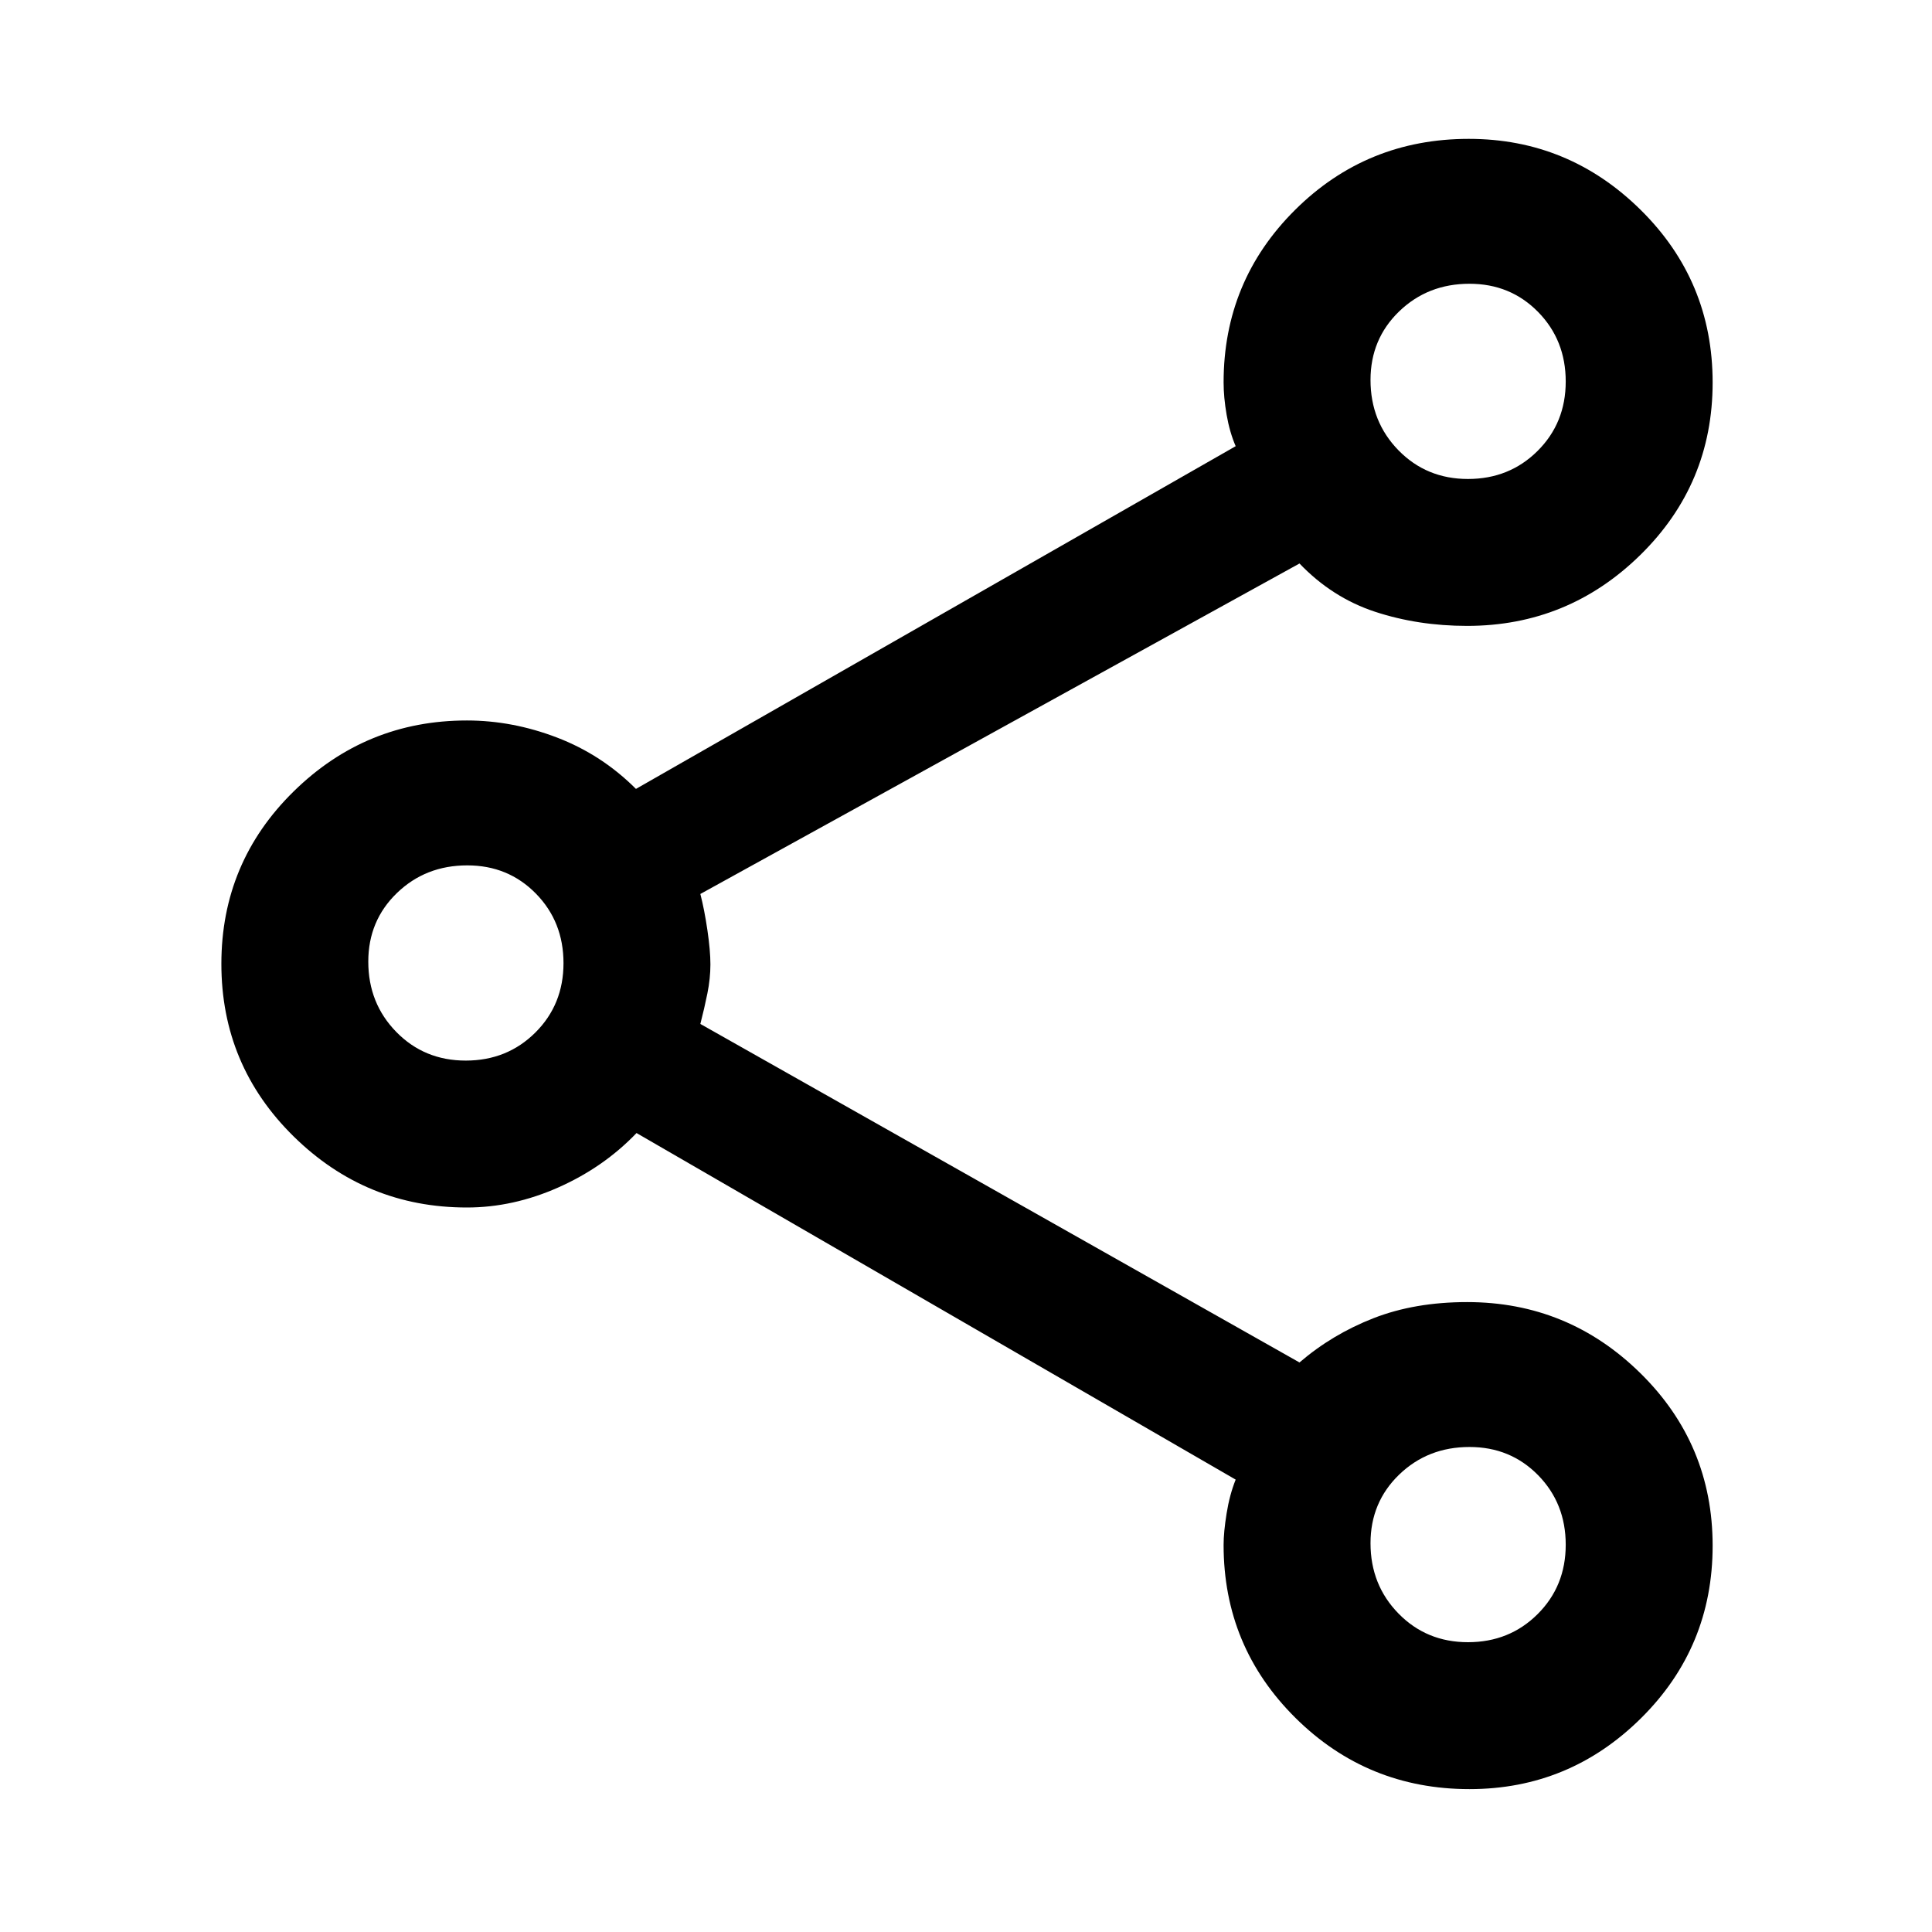 <svg xmlns="http://www.w3.org/2000/svg" height="48" viewBox="0 -960 960 960" width="48"><path d="M730.18-71q-50.76 0-86.47-35.39T608-192.33q0-6.37 1.5-15.69t4.5-16.77L316.29-397Q300-380 277.5-370T232-360q-50.17 0-86.08-35.31Q110-430.62 110-481.06t35.92-85.69Q181.83-602 232-602q22.65 0 44.82 8.5Q299-585 316-568l298-170.29q-3-6.94-4.5-15.61-1.5-8.67-1.5-16.1 0-50.42 35.53-85.71Q679.06-891 729.82-891q49.68 0 85.43 35.31Q851-820.38 851-769.94t-35.92 85.69Q779.17-649 729-649q-24.35 0-45.68-7-21.32-7-37.61-24L348-515.79q2 7.74 3.5 17.92 1.5 10.17 1.5 17.11 0 6.94-1.5 14.38-1.5 7.43-3.5 15.17L645.71-283q16.29-14 36.79-22t46.5-8q50.17 0 86.08 35.31Q851-242.38 851-191.94t-35.57 85.69Q779.85-71 730.18-71Zm-.76-651Q750-722 764-735.92t14-34.5Q778-791 764.26-805q-13.75-14-34.07-14-20.74 0-34.97 13.74Q681-791.51 681-771.19q0 20.74 13.92 34.97Q708.84-722 729.42-722Zm-498 289Q252-433 266-446.92t14-34.5Q280-502 266.26-516q-13.75-14-34.07-14-20.74 0-34.96 13.74Q183-502.51 183-482.19q0 20.74 13.92 34.96Q210.84-433 231.42-433Zm498 289Q750-144 764-157.92t14-34.5Q778-213 764.26-227q-13.75-14-34.07-14-20.74 0-34.97 13.74Q681-213.51 681-193.19q0 20.74 13.92 34.96Q708.84-144 729.42-144Zm.58-627ZM232-482Zm498 289Z"/></svg>